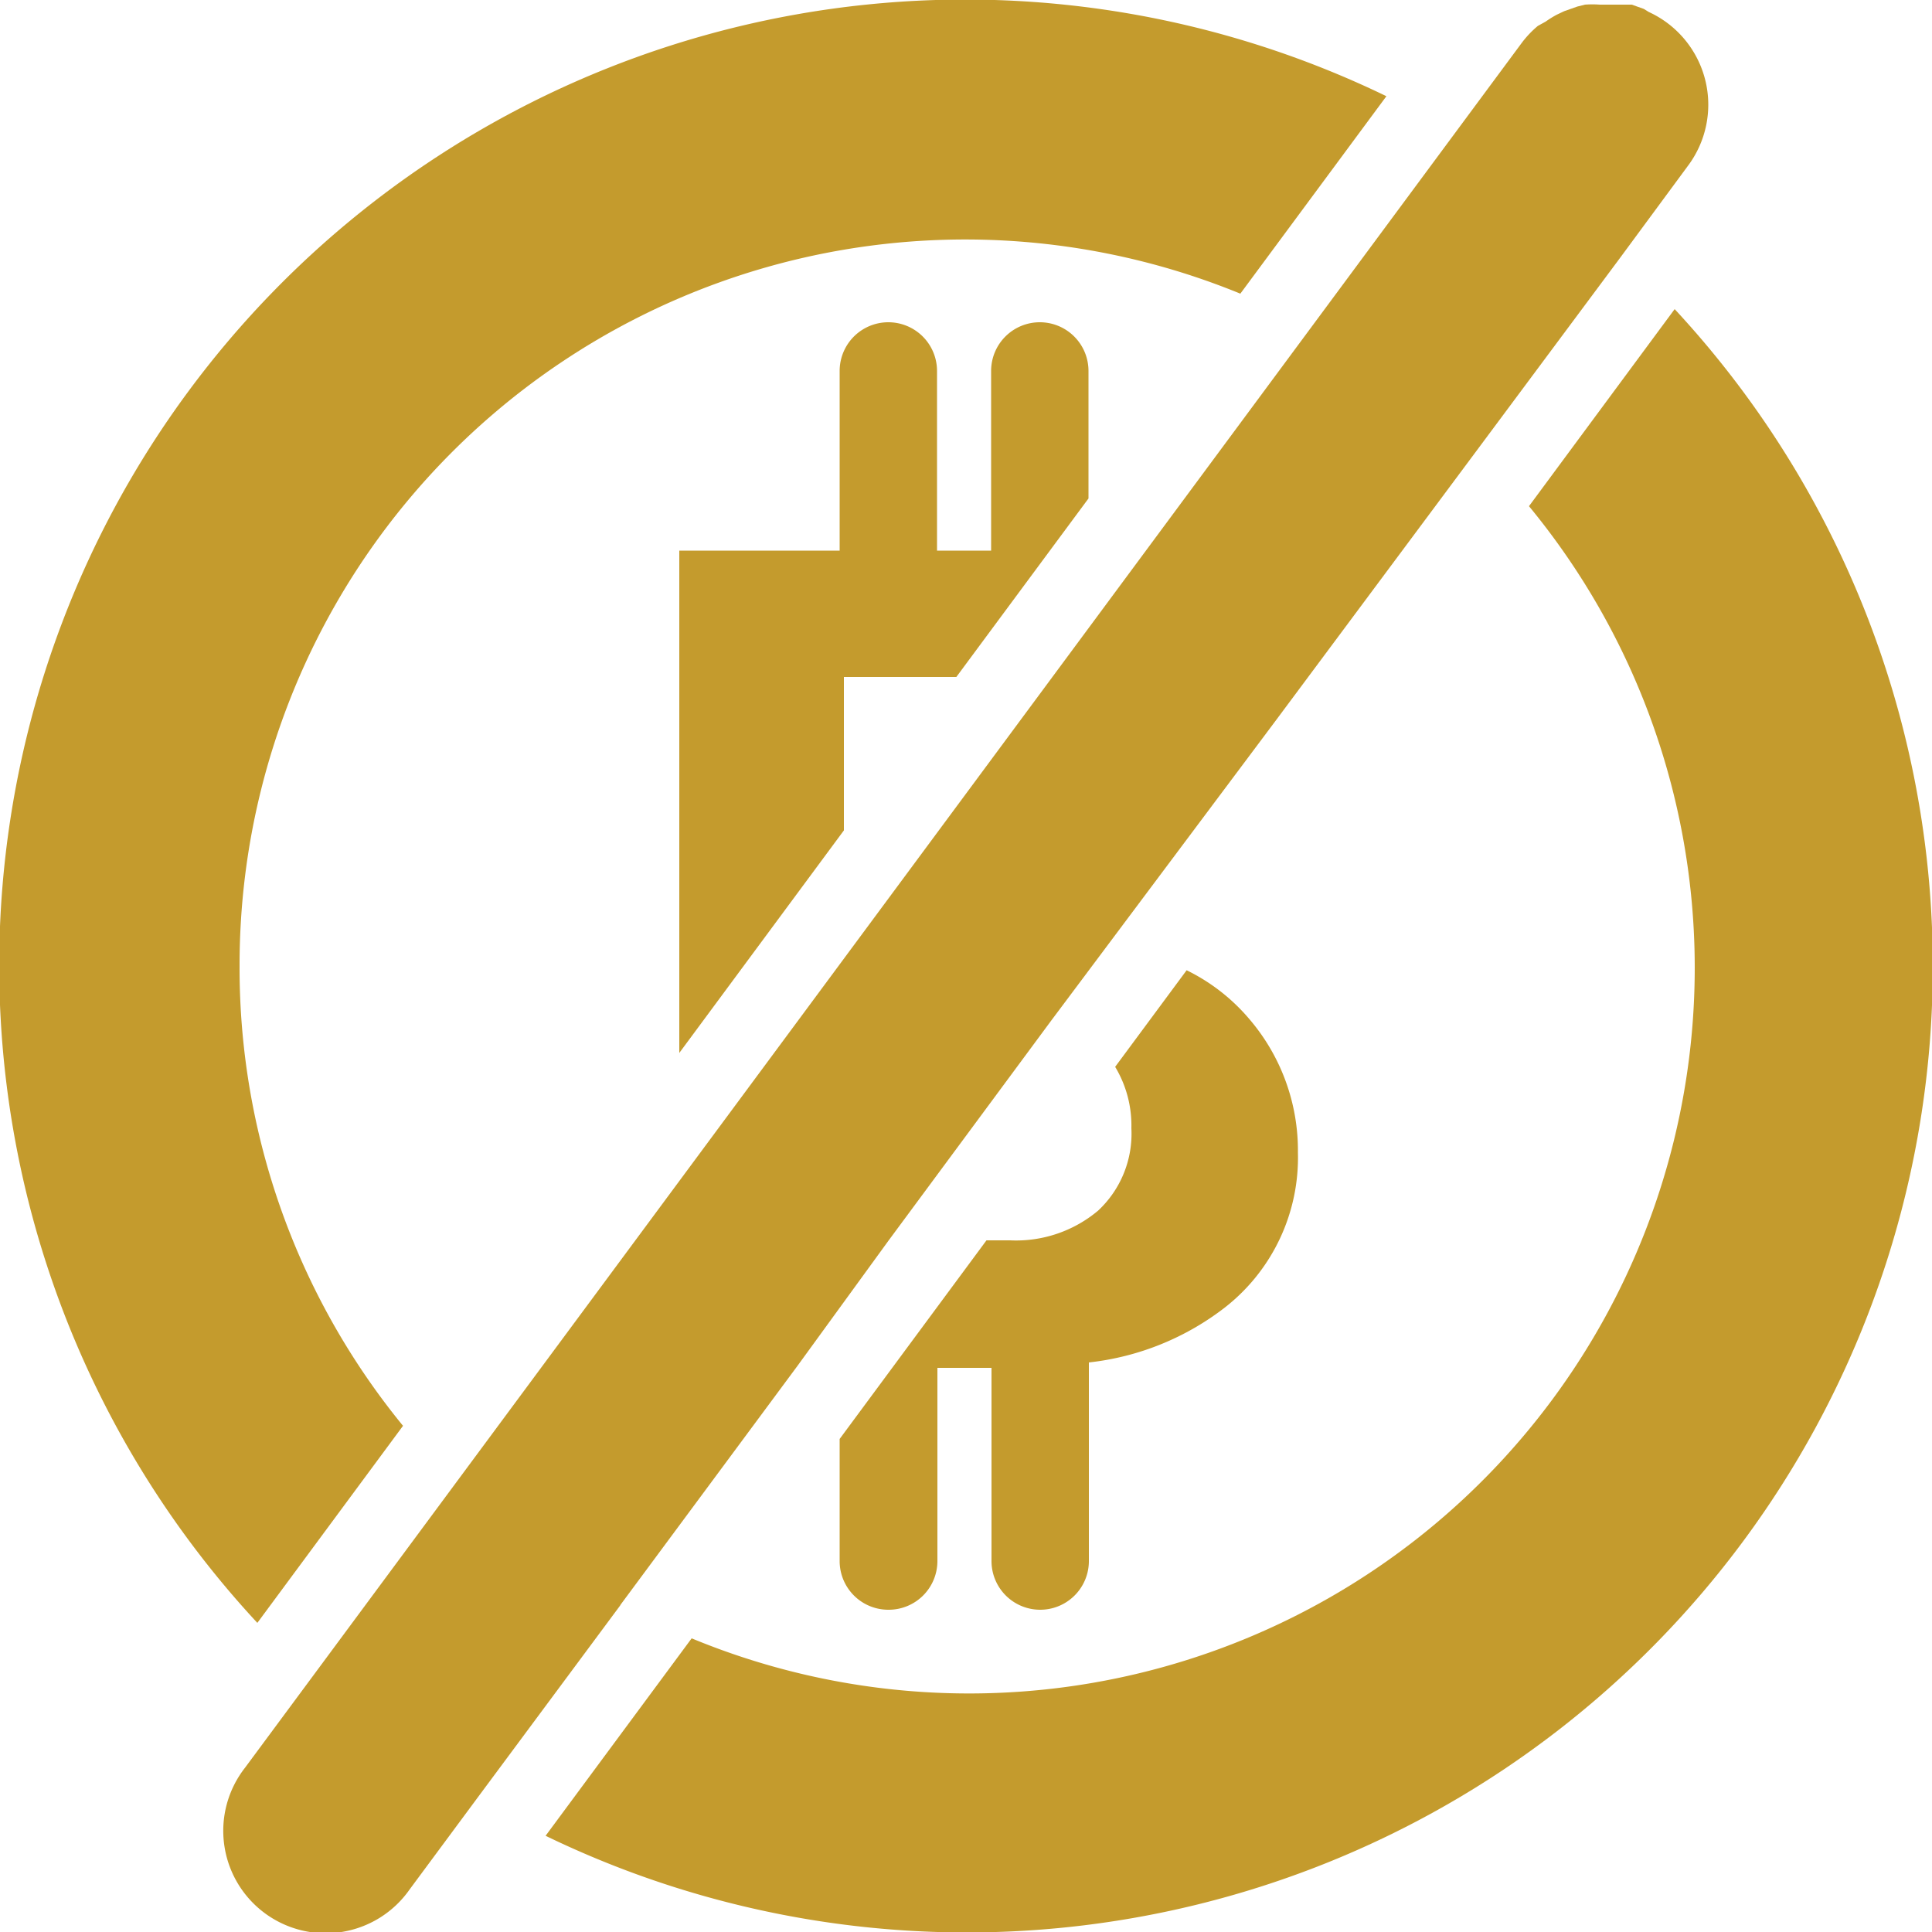 <svg id="Layer_1" data-name="Layer 1" xmlns="http://www.w3.org/2000/svg" viewBox="0 0 50 50"><defs><style>.cls-1{fill:none;}.cls-2{fill:#c49b2d;}</style></defs><title>ico</title><path class="cls-1" d="M40.81.13,41,.08Z"/><path class="cls-1" d="M42.23.12l.31.11Z"/><path class="cls-1" d="M41.53,0l-.14,0h.14Z"/><path class="cls-1" d="M41.74,0l.32,0Z"/><path class="cls-1" d="M39.8.67,40,.56Z"/><path class="cls-1" d="M40.28.34l.19-.09Z"/><path class="cls-1" d="M28.42,31.32a2.72,2.72,0,0,0,.86-2.13,2.94,2.94,0,0,0-.42-1.59l-3.33,4.5h.61A3.3,3.3,0,0,0,28.42,31.32Z"/><polygon class="cls-1" points="21.85 21.45 24.75 17.52 21.85 17.52 21.85 21.45"/><path class="cls-1" d="M8.47,50a2.67,2.67,0,0,0,.6-.07,2.67,2.67,0,0,1-.6.07Z"/><path class="cls-1" d="M6.2,25a18.71,18.71,0,0,0,4.23,11.87l7.15-9.66v-13h4.15V9.6a1.26,1.26,0,0,1,2.52,0v4.65h1.4V9.6a1.26,1.26,0,0,1,2.52,0v3.3L32.1,7.6A18.78,18.78,0,0,0,6.2,25Z"/><path class="cls-1" d="M32.33,26.36a5.23,5.23,0,0,1,1.26,3.46,4.92,4.92,0,0,1-1.88,4,7,7,0,0,1-3.53,1.43V40.4a1.26,1.26,0,0,1-2.52,0v-5h-1.4v5a1.26,1.26,0,0,1-2.52,0V37.23L17.9,42.4A18.78,18.78,0,0,0,39.57,13.14l-8.86,12A5,5,0,0,1,32.33,26.36Z"/><polygon class="cls-1" points="32.98 18.67 32.98 18.67 38.2 11.63 38.2 11.63 32.98 18.67"/><polygon class="cls-1" points="10.6 48.9 12.35 46.55 12.35 46.55 10.6 48.9"/><path class="cls-1" d="M41.91,6.61h0l1.74-2.36a2.65,2.65,0,0,0,.27-.46,2.66,2.66,0,0,1-.27.46Z"/><path class="cls-1" d="M42.68.29a2.65,2.65,0,0,1,.42.25A2.64,2.64,0,0,0,42.68.29Z"/><polygon class="cls-1" points="16.06 41.53 16.06 41.53 20.63 35.36 20.63 35.36 16.06 41.53"/><path class="cls-1" d="M43.81,1.33a2.65,2.65,0,0,1,.34,1A2.65,2.65,0,0,0,43.81,1.33Z"/><polygon class="cls-1" points="23.05 32.1 23.05 32.1 27.25 26.42 27.25 26.42 23.05 32.1"/><path class="cls-2" d="M26.91,8.34A1.26,1.26,0,0,0,25.65,9.6v4.65h-1.4V9.6a1.26,1.26,0,0,0-2.52,0v4.65H17.58v13l4.26-5.76V17.52h2.91l3.42-4.62V9.6A1.26,1.26,0,0,0,26.91,8.34Z"/><path class="cls-2" d="M23,41.66a1.26,1.26,0,0,0,1.26-1.26v-5h1.4v5a1.26,1.26,0,0,0,2.52,0V35.26a7,7,0,0,0,3.53-1.43,4.92,4.92,0,0,0,1.88-4,5.23,5.23,0,0,0-1.26-3.46,5,5,0,0,0-1.62-1.26l-1.85,2.5a2.94,2.94,0,0,1,.42,1.59,2.72,2.72,0,0,1-.86,2.13,3.3,3.3,0,0,1-2.28.77h-.61l-3.8,5.14V40.4A1.26,1.26,0,0,0,23,41.66Z"/><path class="cls-2" d="M43.34,8l-3.77,5.1A18.78,18.78,0,0,1,17.9,42.4l-3.78,5.11A25,25,0,0,0,43.34,8Z"/><path class="cls-2" d="M6.2,25A18.78,18.78,0,0,1,32.1,7.6l3.78-5.11A25,25,0,0,0,6.66,42l3.77-5.1A18.71,18.71,0,0,1,6.2,25Z"/><path class="cls-2" d="M16.06,41.53l4.57-6.17h0L23,32.1h0l4.2-5.68h0L33,18.67h0l5.21-7h0l3.72-5h0l1.74-2.36a2.64,2.64,0,0,0-1-4L42.54.23,42.23.12l-.16,0-.32,0h-.35a2.65,2.65,0,0,0-.38,0l-.2.05-.34.12-.19.09A2.64,2.64,0,0,0,40,.56L39.8.67a2.65,2.65,0,0,0-.41.43L6.34,45.75A2.65,2.65,0,1,0,10.6,48.9l1.74-2.35h0l3.71-5Z"/></svg>